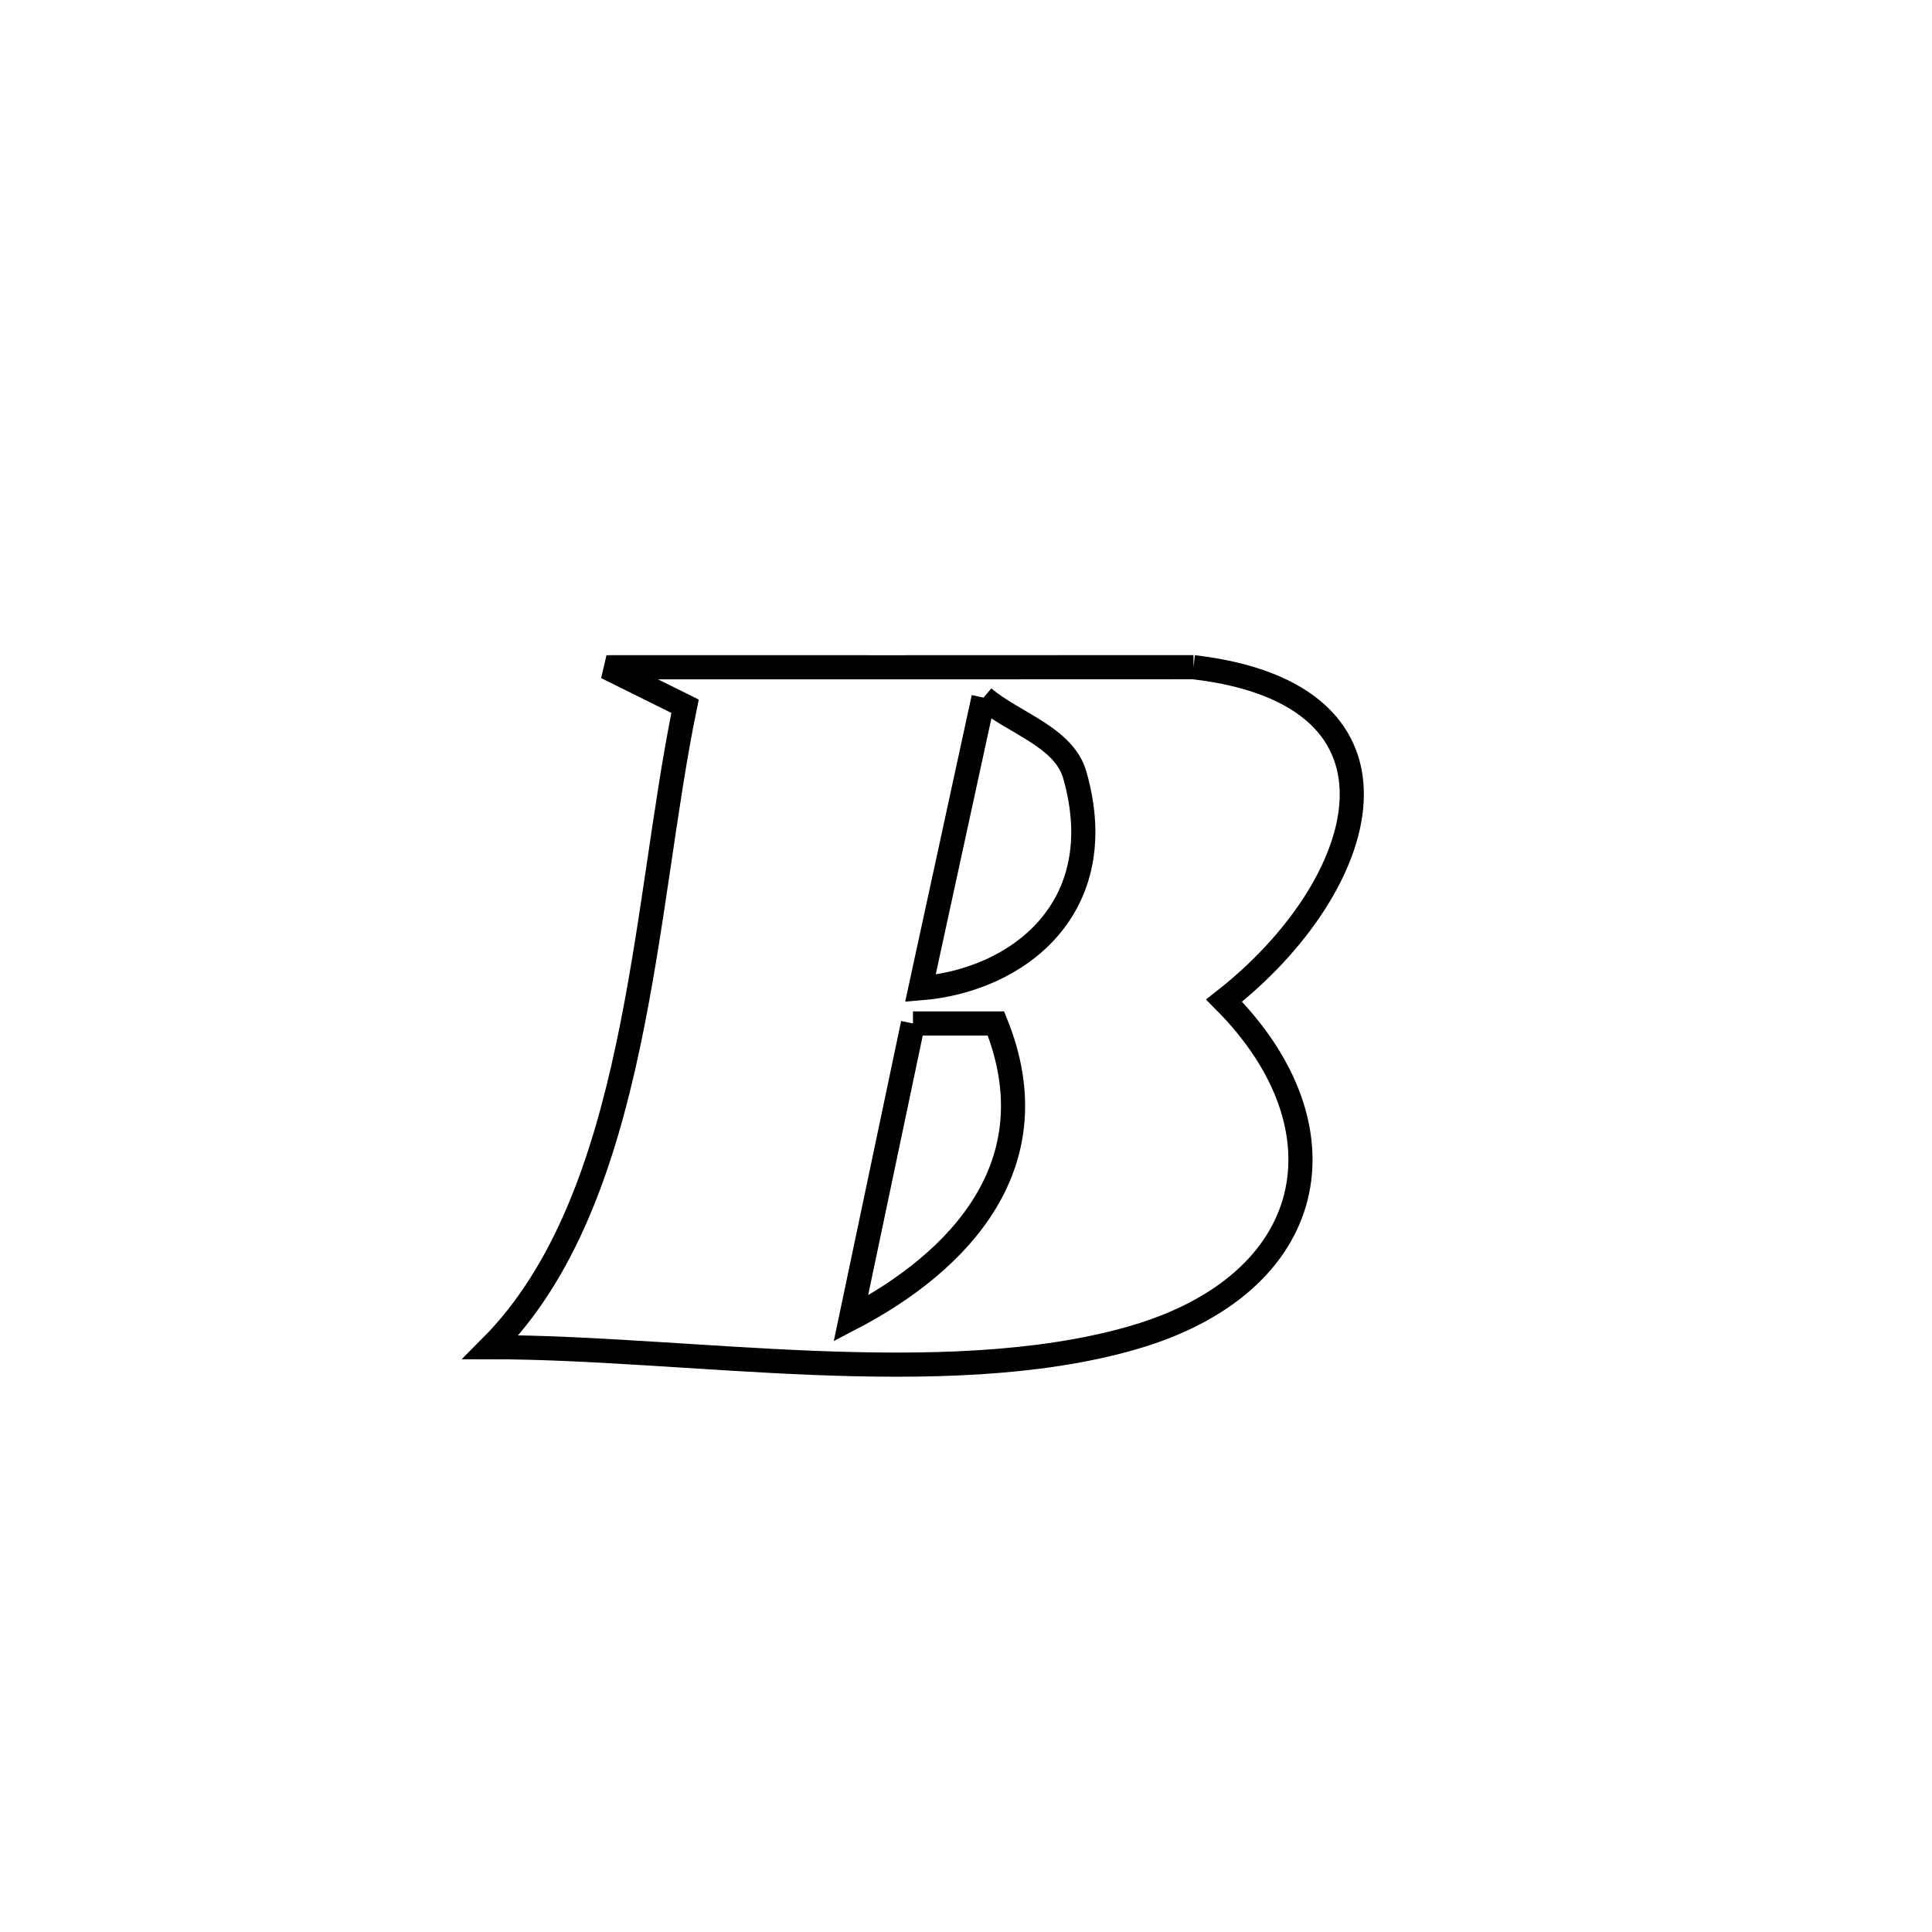 <svg xmlns="http://www.w3.org/2000/svg" viewBox="0.0 0.0 24.0 24.0" height="200px" width="200px"><path fill="none" stroke="black" stroke-width=".3" stroke-opacity="1.0"  filling="0" d="M14.826 8.288 L14.826 8.288 C17.745 8.63 17.018 11.01 15.206 12.43 L15.206 12.43 C16.779 14.008 16.398 15.955 14.052 16.624 C12.882 16.957 11.499 16.985 10.105 16.93 C8.711 16.874 7.306 16.735 6.096 16.735 L6.096 16.735 C7.018 15.81 7.491 14.449 7.799 13.005 C8.107 11.561 8.25 10.033 8.51 8.773 L8.51 8.773 C8.185 8.612 7.86 8.45 7.534 8.289 L7.534 8.289 C9.965 8.289 12.396 8.29 14.826 8.288 L14.826 8.288"></path>
<path fill="none" stroke="black" stroke-width=".3" stroke-opacity="1.0"  filling="0" d="M12.218 8.666 L12.218 8.666 C12.596 8.987 13.216 9.152 13.352 9.629 C13.82 11.275 12.645 12.18 11.433 12.277 L11.433 12.277 C11.458 12.159 12.183 8.827 12.218 8.666 L12.218 8.666"></path>
<path fill="none" stroke="black" stroke-width=".3" stroke-opacity="1.0"  filling="0" d="M11.341 12.714 L11.341 12.714 C11.685 12.714 12.028 12.714 12.372 12.714 L12.372 12.714 C13.073 14.454 11.928 15.671 10.57 16.379 L10.57 16.379 C10.676 15.876 11.23 13.241 11.341 12.714 L11.341 12.714"></path></svg>